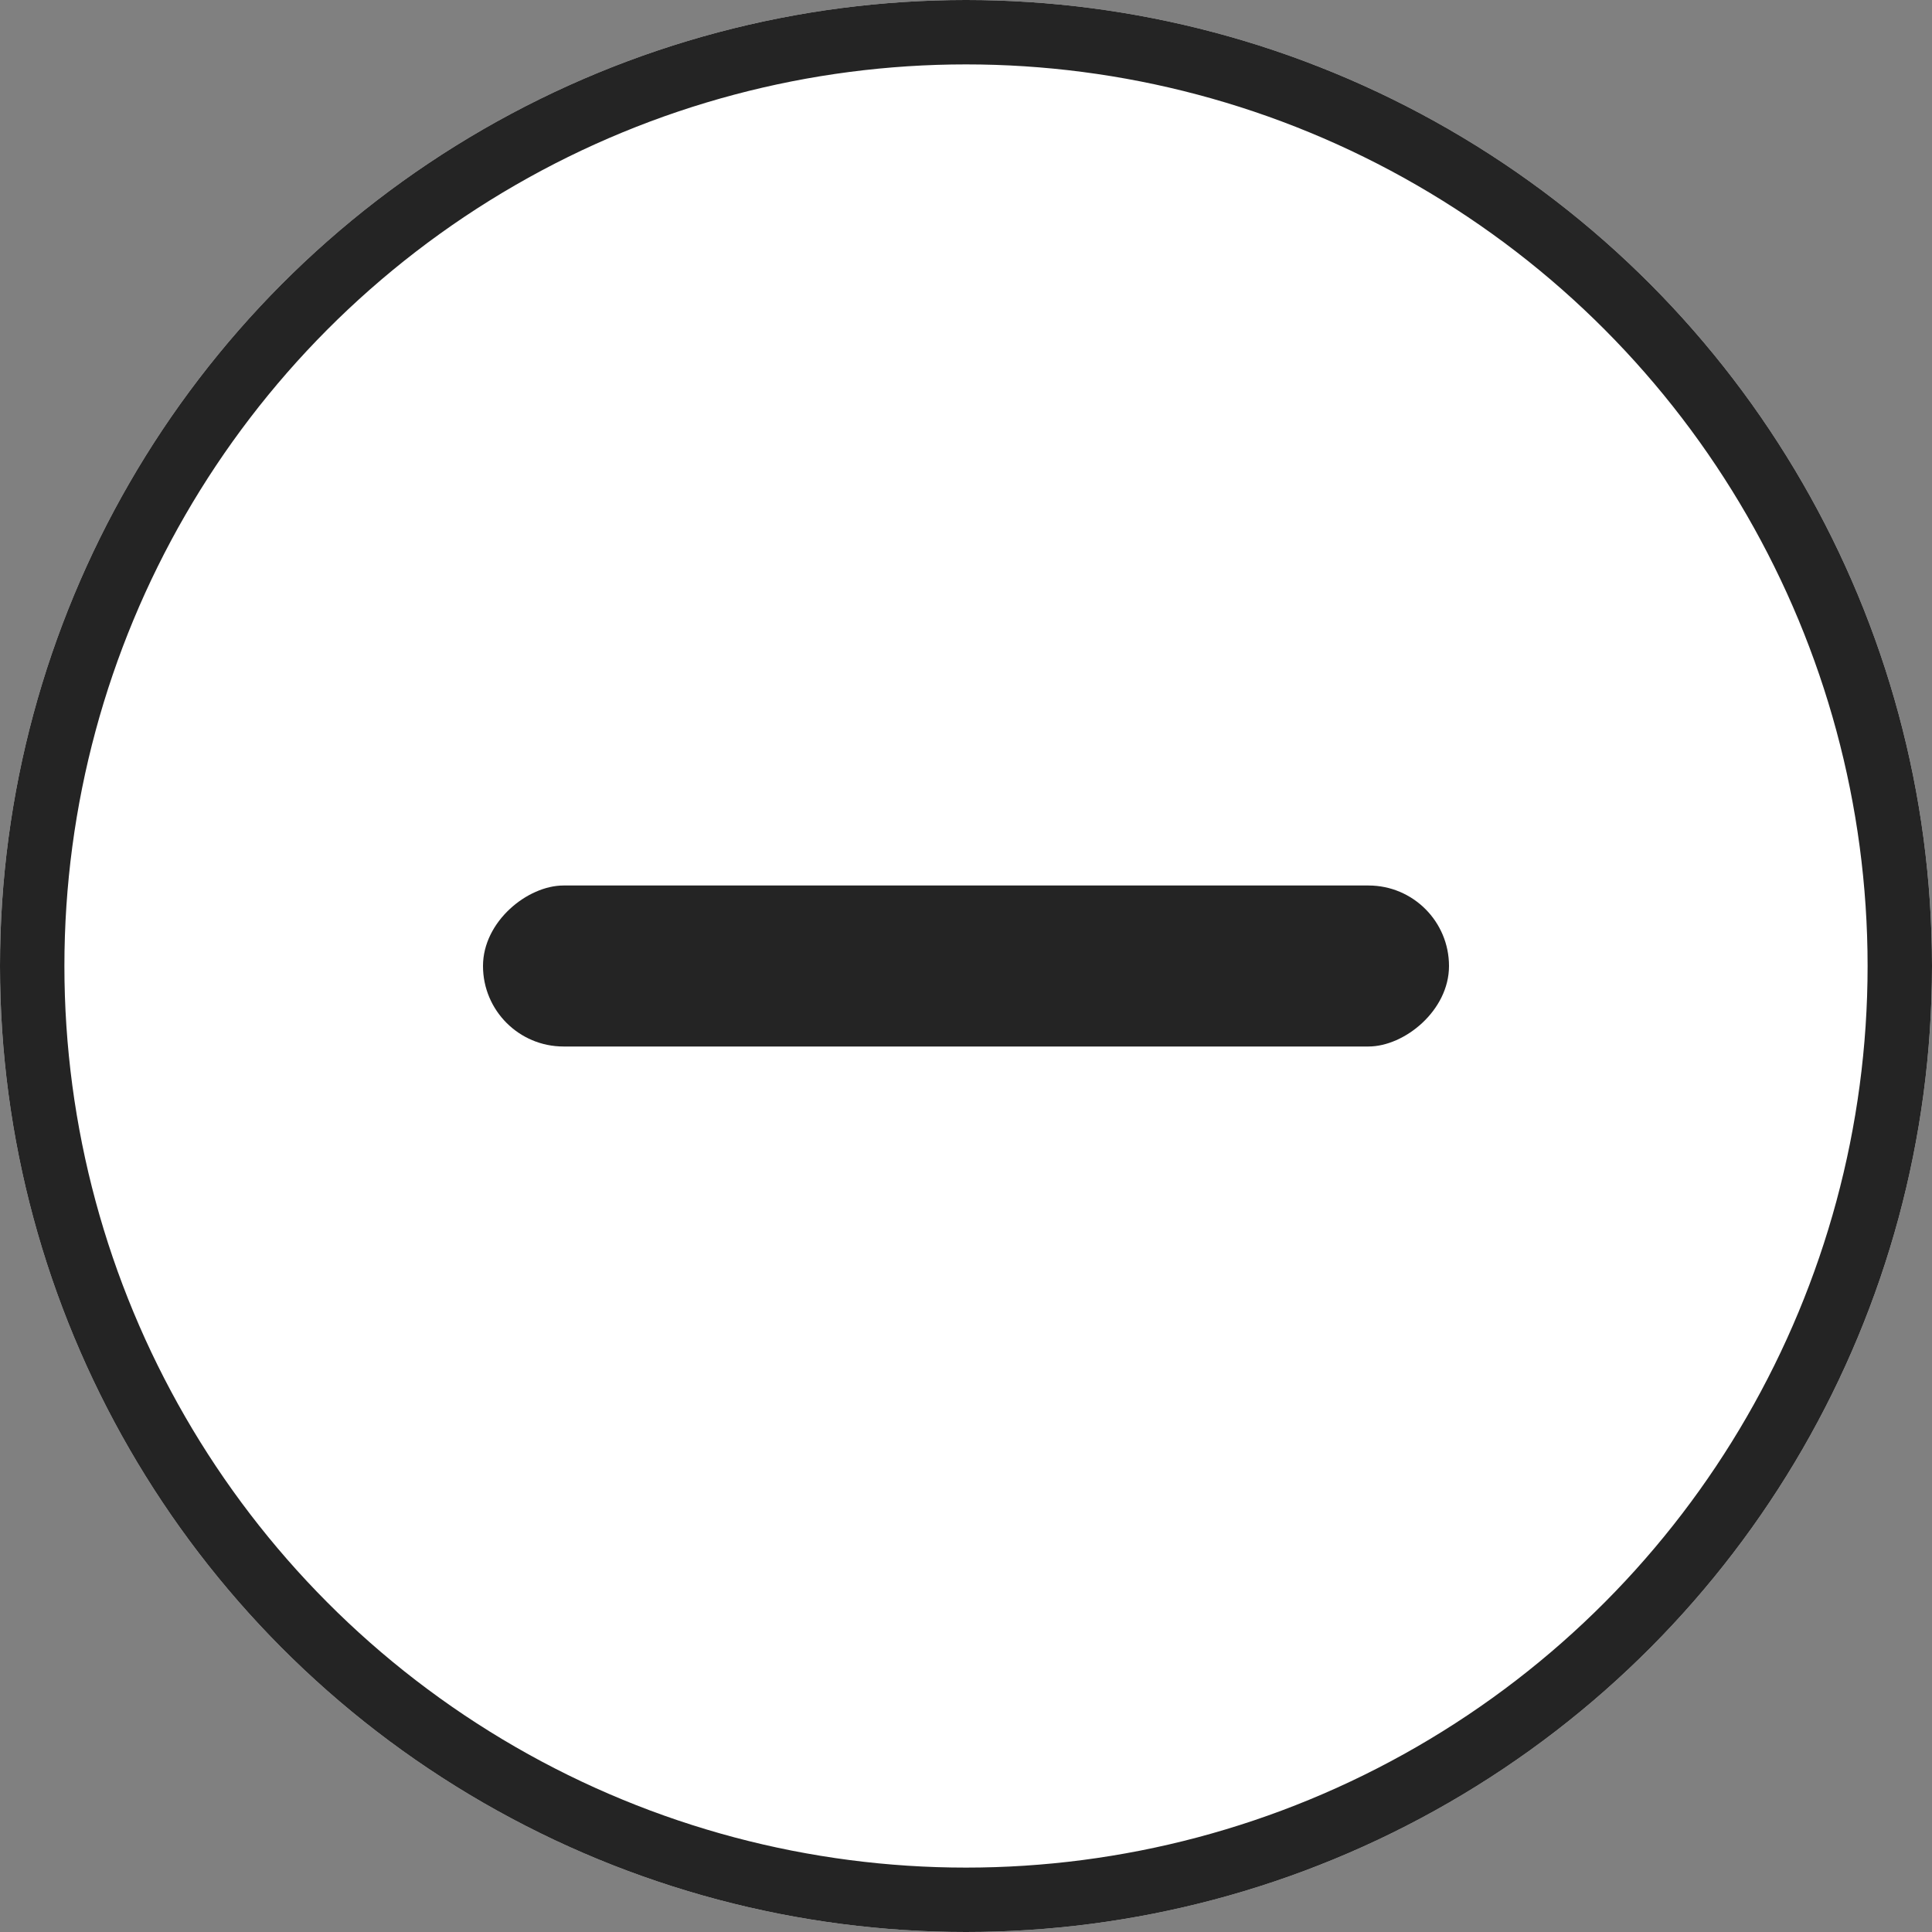 <svg width="24" height="24" viewBox="0 0 24 24" fill="none" xmlns="http://www.w3.org/2000/svg" xmlns:xlink="http://www.w3.org/1999/xlink">
	<rect x="0" y="0" width="24" height="24" fill="#808080" stroke="none"/>
	<desc>
			Created with Pixso.
	</desc>
	<defs/>
	<circle id="Ellipse 24" cx="12" cy="12" r="12" fill="#FFFFFF" fill-opacity="1"/>
	<circle id="Ellipse 24" cx="12" cy="12" r="11.6" stroke="#242424" stroke-opacity="1" stroke-width="0.8"/>
	<rect id="Rectangle 39" x="6" y="13" rx="1" width="2" height="12" transform="rotate(-90 6 13)" fill="#242424" fill-opacity="1"/>
</svg>
